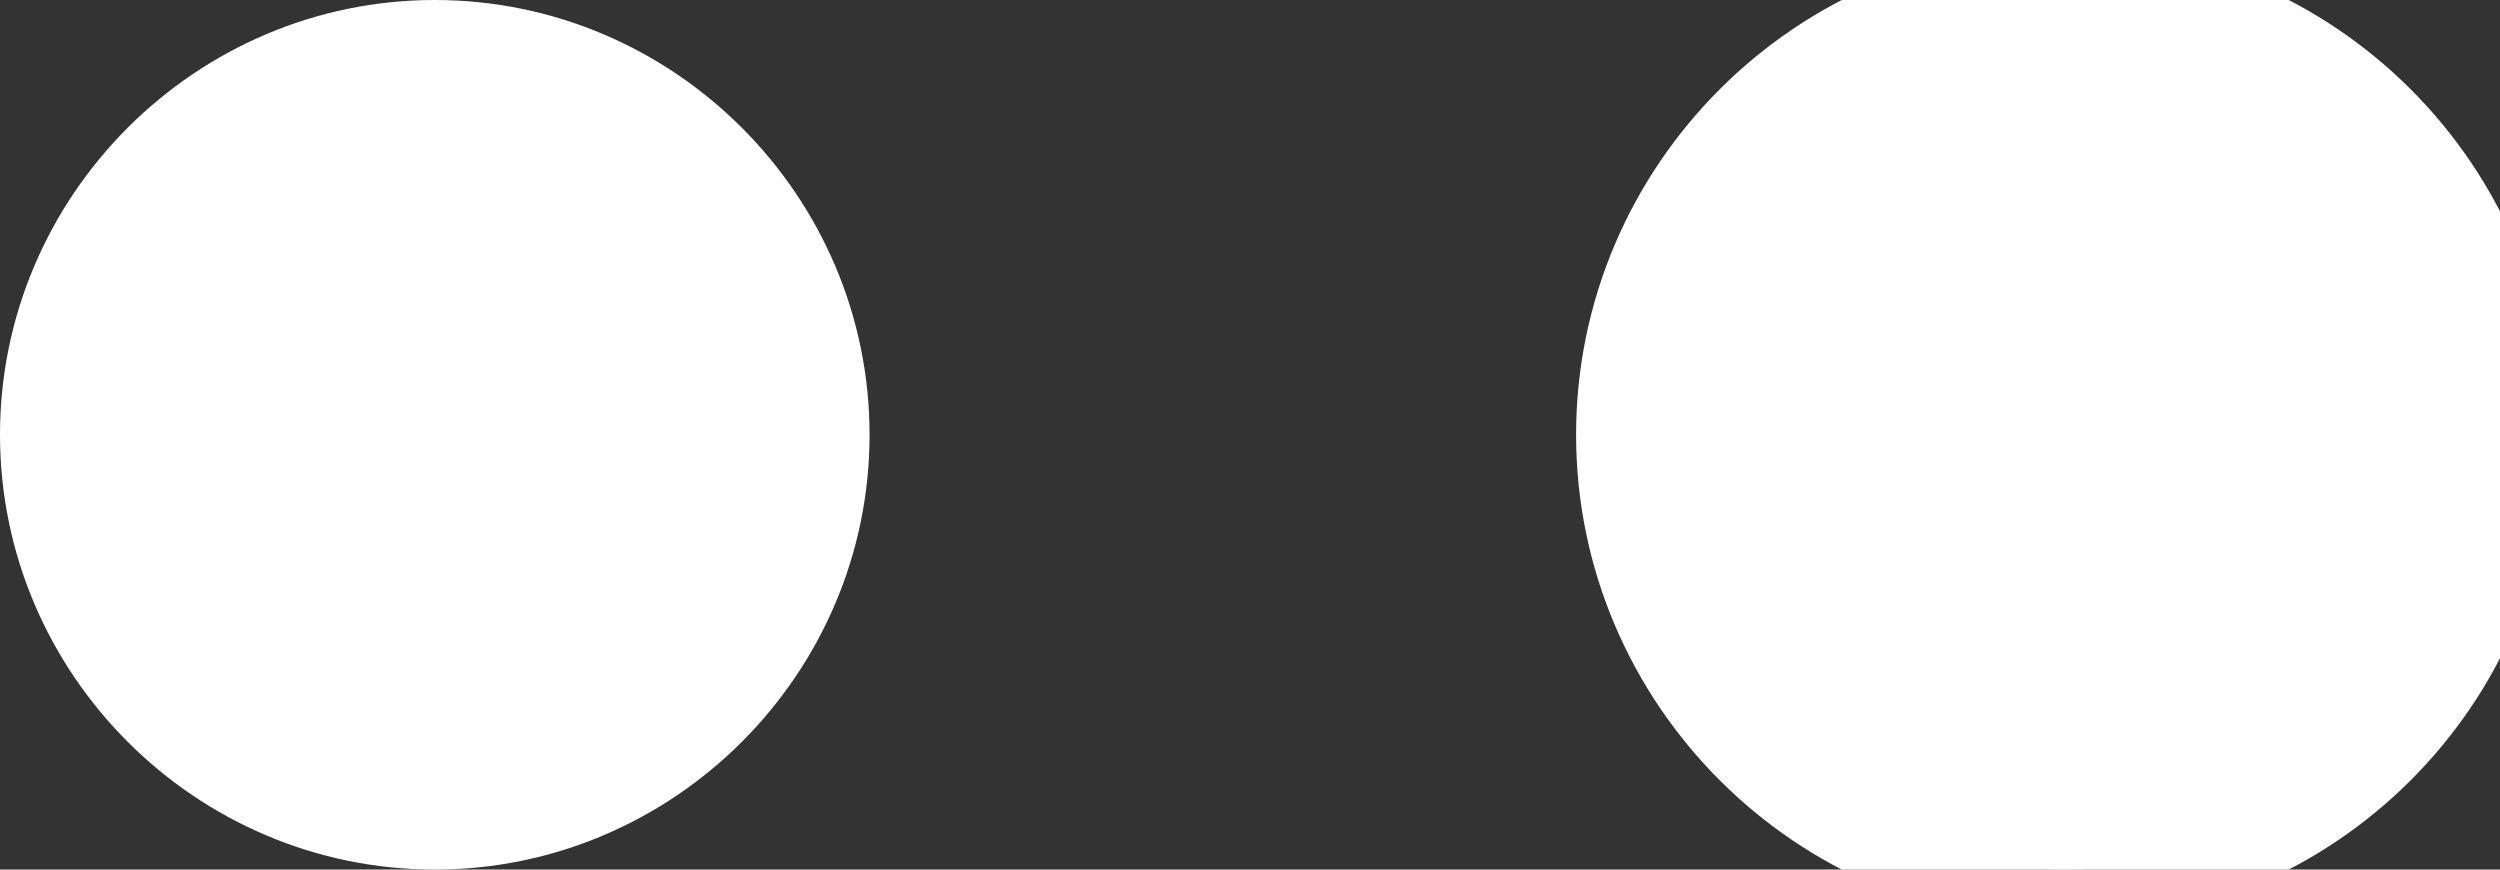 <svg version="1.2" xmlns="http://www.w3.org/2000/svg" viewBox="0 0 23 8" width="23" height="8"><rect x="0" y="0" width="23" height="8" fill="#333333" stroke="none"/><style>.a{fill:#fff}.b{fill:#fff;stroke:#fff;stroke-linejoin:round}</style><path class="a" d="m4 0c2.2 0 4 1.8 4 4 0 2.2-1.8 4-4 4-2.2 0-4-1.8-4-4 0-2.2 1.8-4 4-4z"/><path class="b" d="m19 0c2.2 0 4 1.8 4 4 0 2.2-1.8 4-4 4-2.2 0-4-1.8-4-4 0-2.2 1.8-4 4-4z"/></svg>